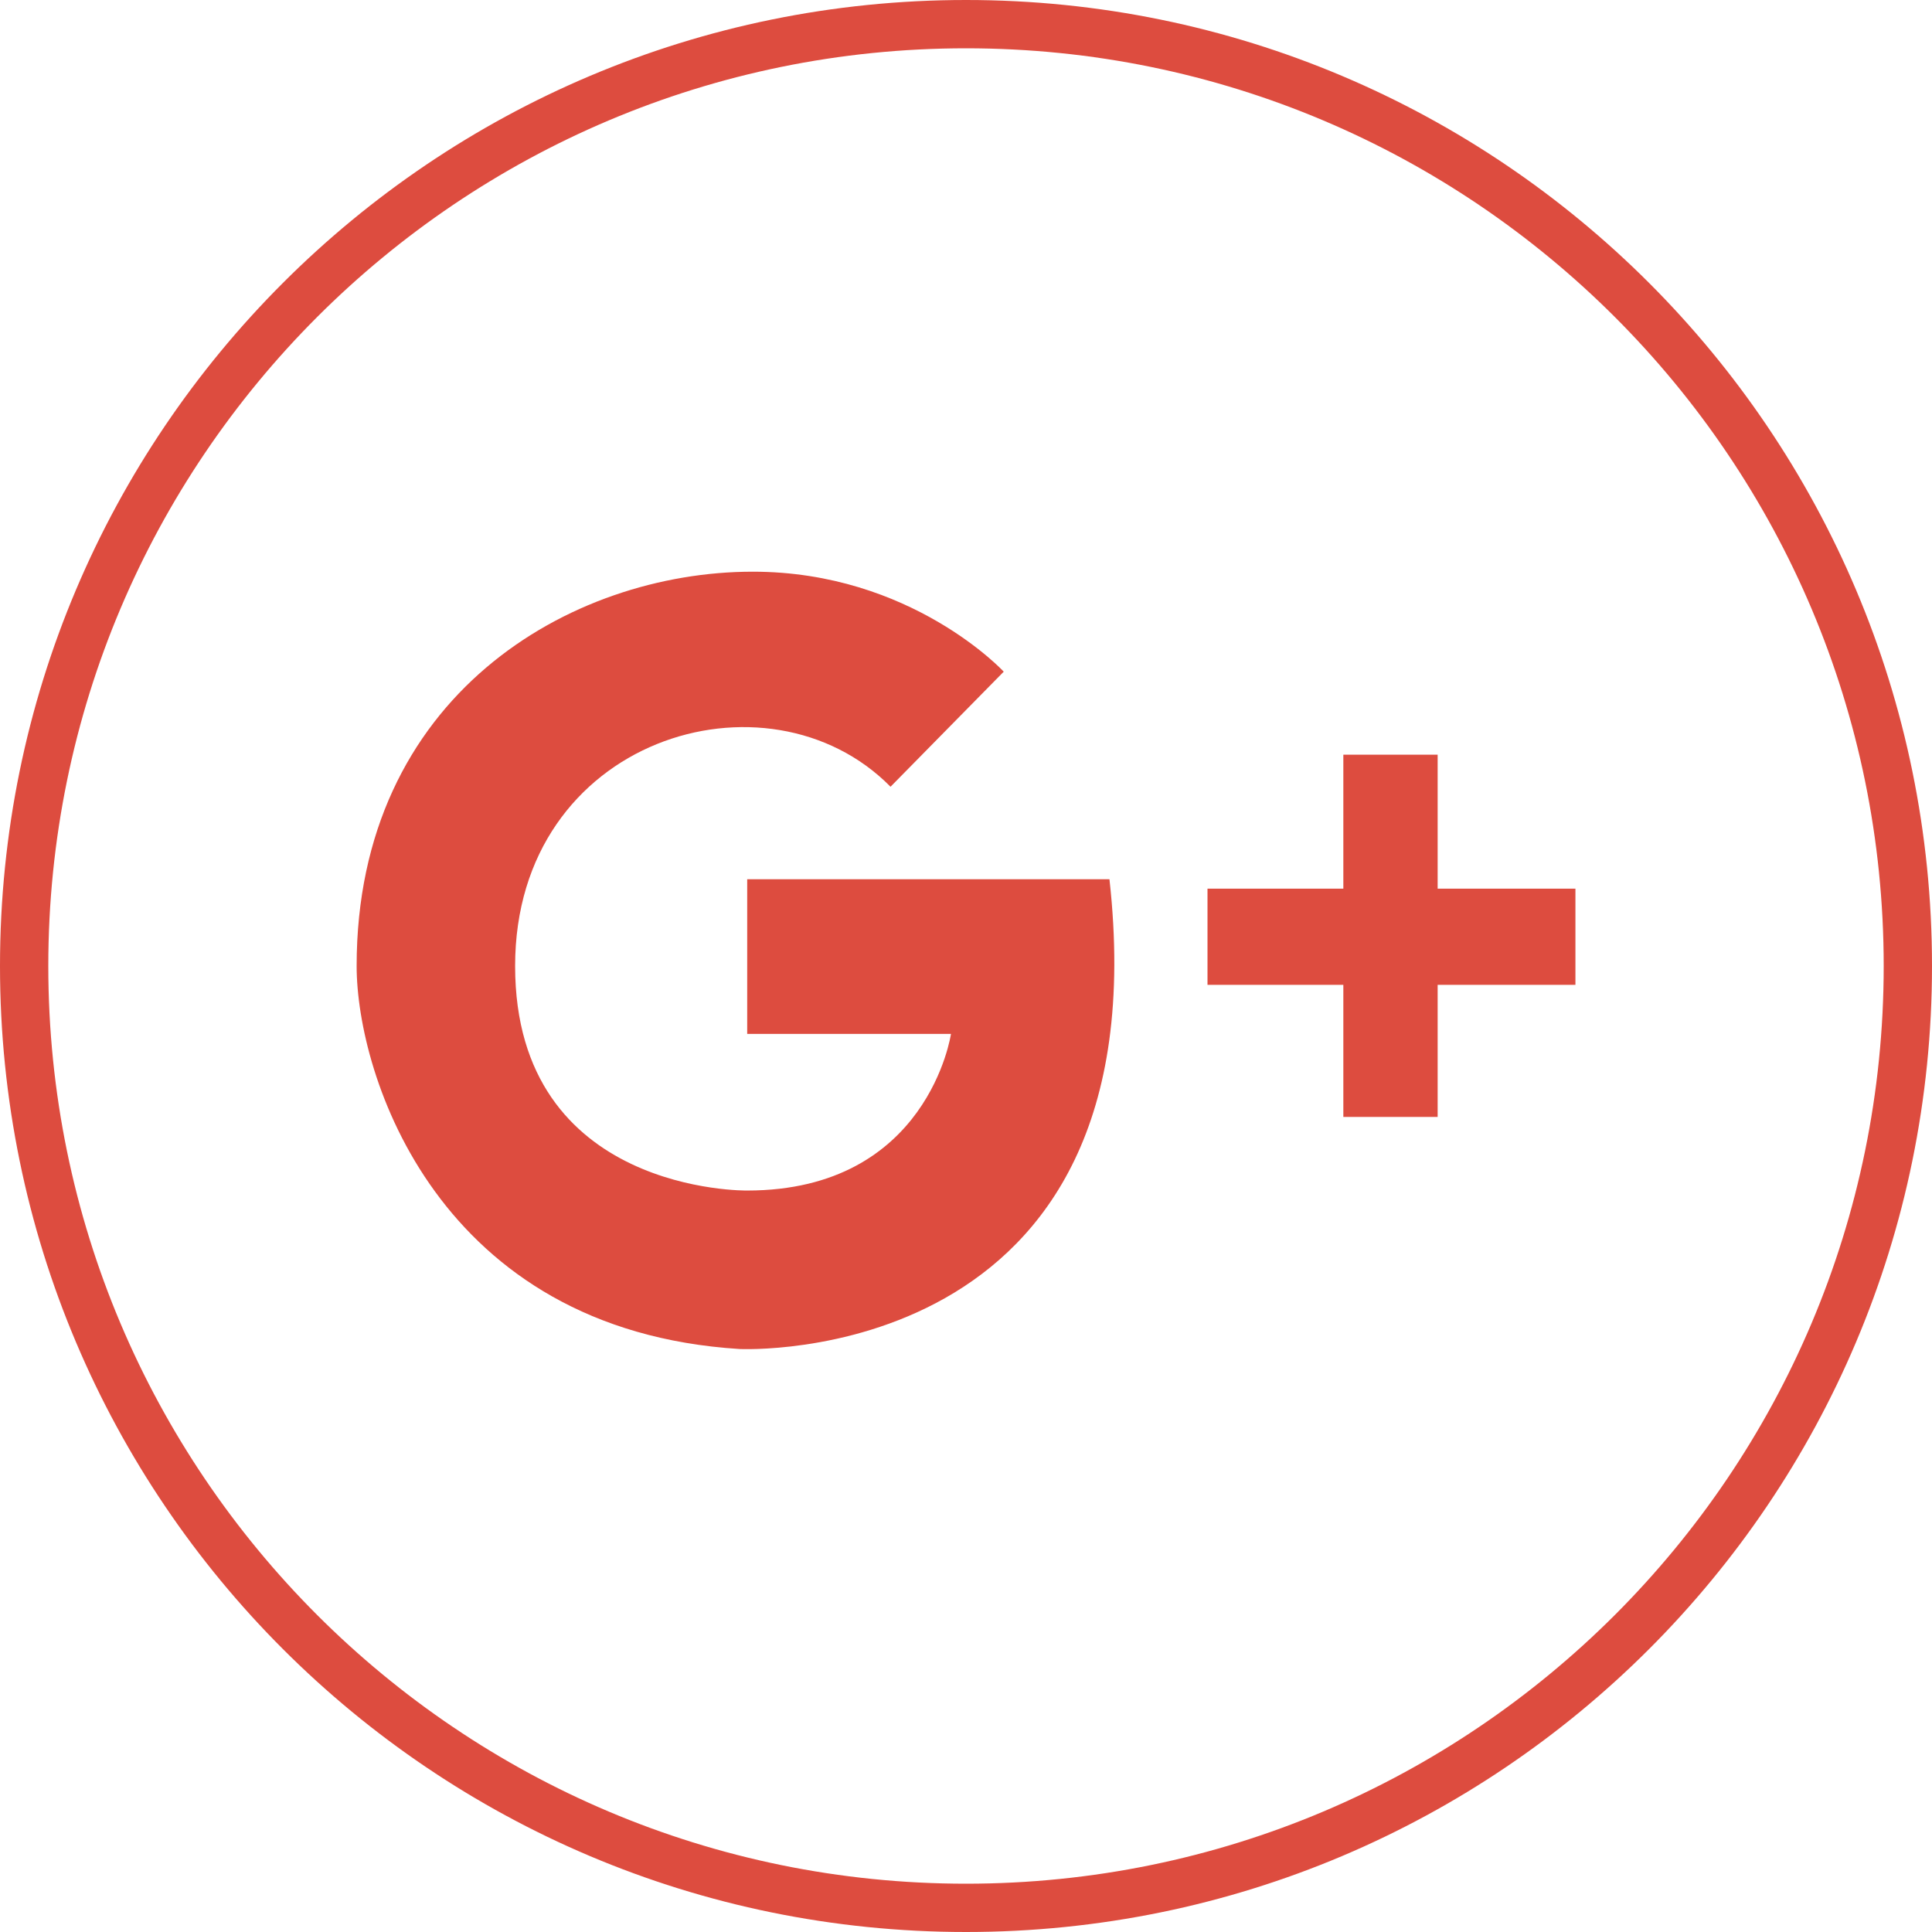 <?xml version="1.0" encoding="utf-8"?>
<!-- Generator: Adobe Illustrator 15.1.0, SVG Export Plug-In . SVG Version: 6.00 Build 0)  -->
<!DOCTYPE svg PUBLIC "-//W3C//DTD SVG 1.1//EN" "http://www.w3.org/Graphics/SVG/1.1/DTD/svg11.dtd">
<svg version="1.1" id="Layer_1" xmlns="http://www.w3.org/2000/svg" xmlns:xlink="http://www.w3.org/1999/xlink" x="0px" y="0px"
	 width="32px" height="32px" viewBox="0 0 32 32" enable-background="new 0 0 32 32" xml:space="preserve">
<g id="Main_Circle">
	<g>
		<path fill="#DD4C3F" d="M16,0C7.163,0,0,7.163,0,16s7.163,16,16,16s16-7.163,16-16S24.837,0,16,0z M16,31.2
			C7.605,31.2,0.8,24.395,0.8,16S7.605,0.8,16,0.8S31.2,7.605,31.2,16S24.395,31.2,16,31.2z"/>
	</g>
</g>
<path fill="#DD4C3F" d="M14.75,13.031l1.875-1.906c0,0-1.531-1.656-4.156-1.656c-3.031,0-6.562,2.062-6.562,6.531
	c0,1.812,1.344,6.031,6.344,6.344c0,0,7.031,0.344,6.125-7.781h-6v2.562h3.375c0,0-0.375,2.594-3.375,2.594
	c0,0-3.844,0.062-3.844-3.719S12.719,10.969,14.75,13.031z"/>
<polygon fill="#DD4C3F" points="26.094,14.719 23.812,14.719 23.812,12.5 22.25,12.5 22.25,14.719 20,14.719 20,16.312 
	22.25,16.312 22.25,18.5 23.812,18.5 23.812,16.312 26.094,16.312 "/>
</svg>
